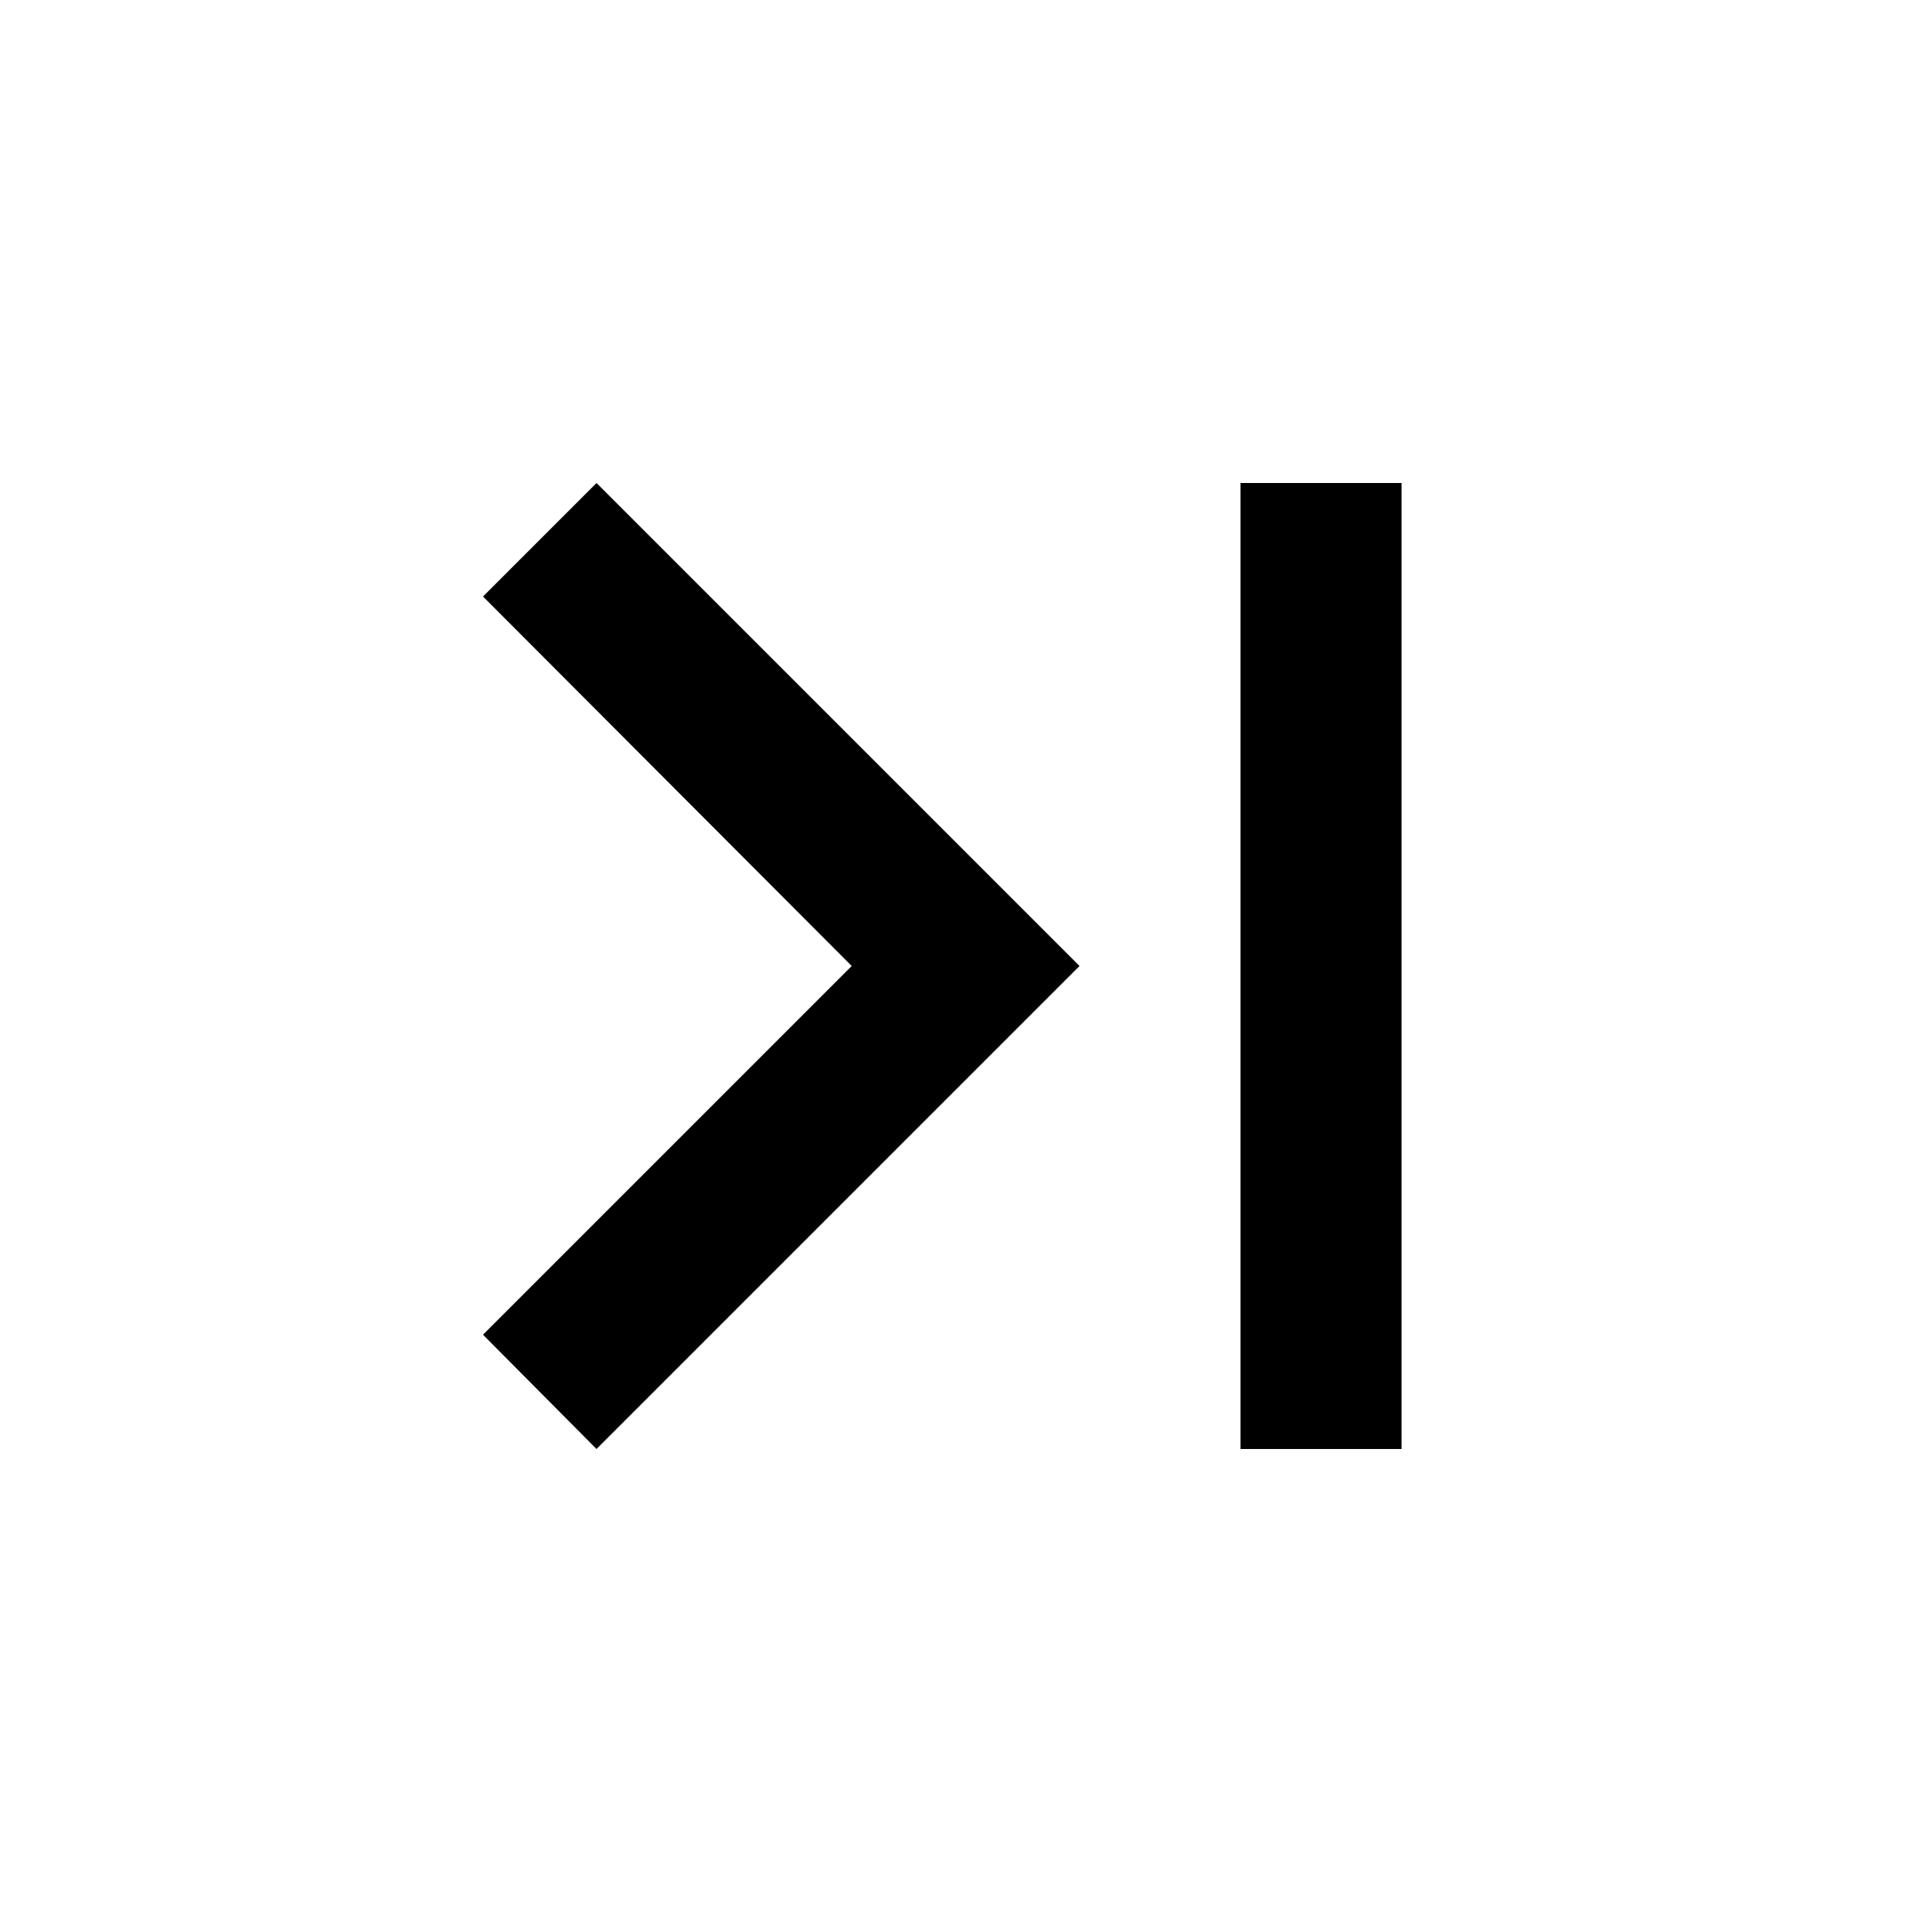 <!-- Generated by IcoMoon.io -->
<svg version="1.1" xmlns="http://www.w3.org/2000/svg" width="32" height="32" viewBox="0 0 32 32">
<title>zepicons-next-page</title>
<path d="M8 22.107l6.107-6.107-6.107-6.12 1.88-1.88 8 8-8 8-1.88-1.893zM20.547 8h2.667v16h-2.667v-16z"></path>
</svg>
